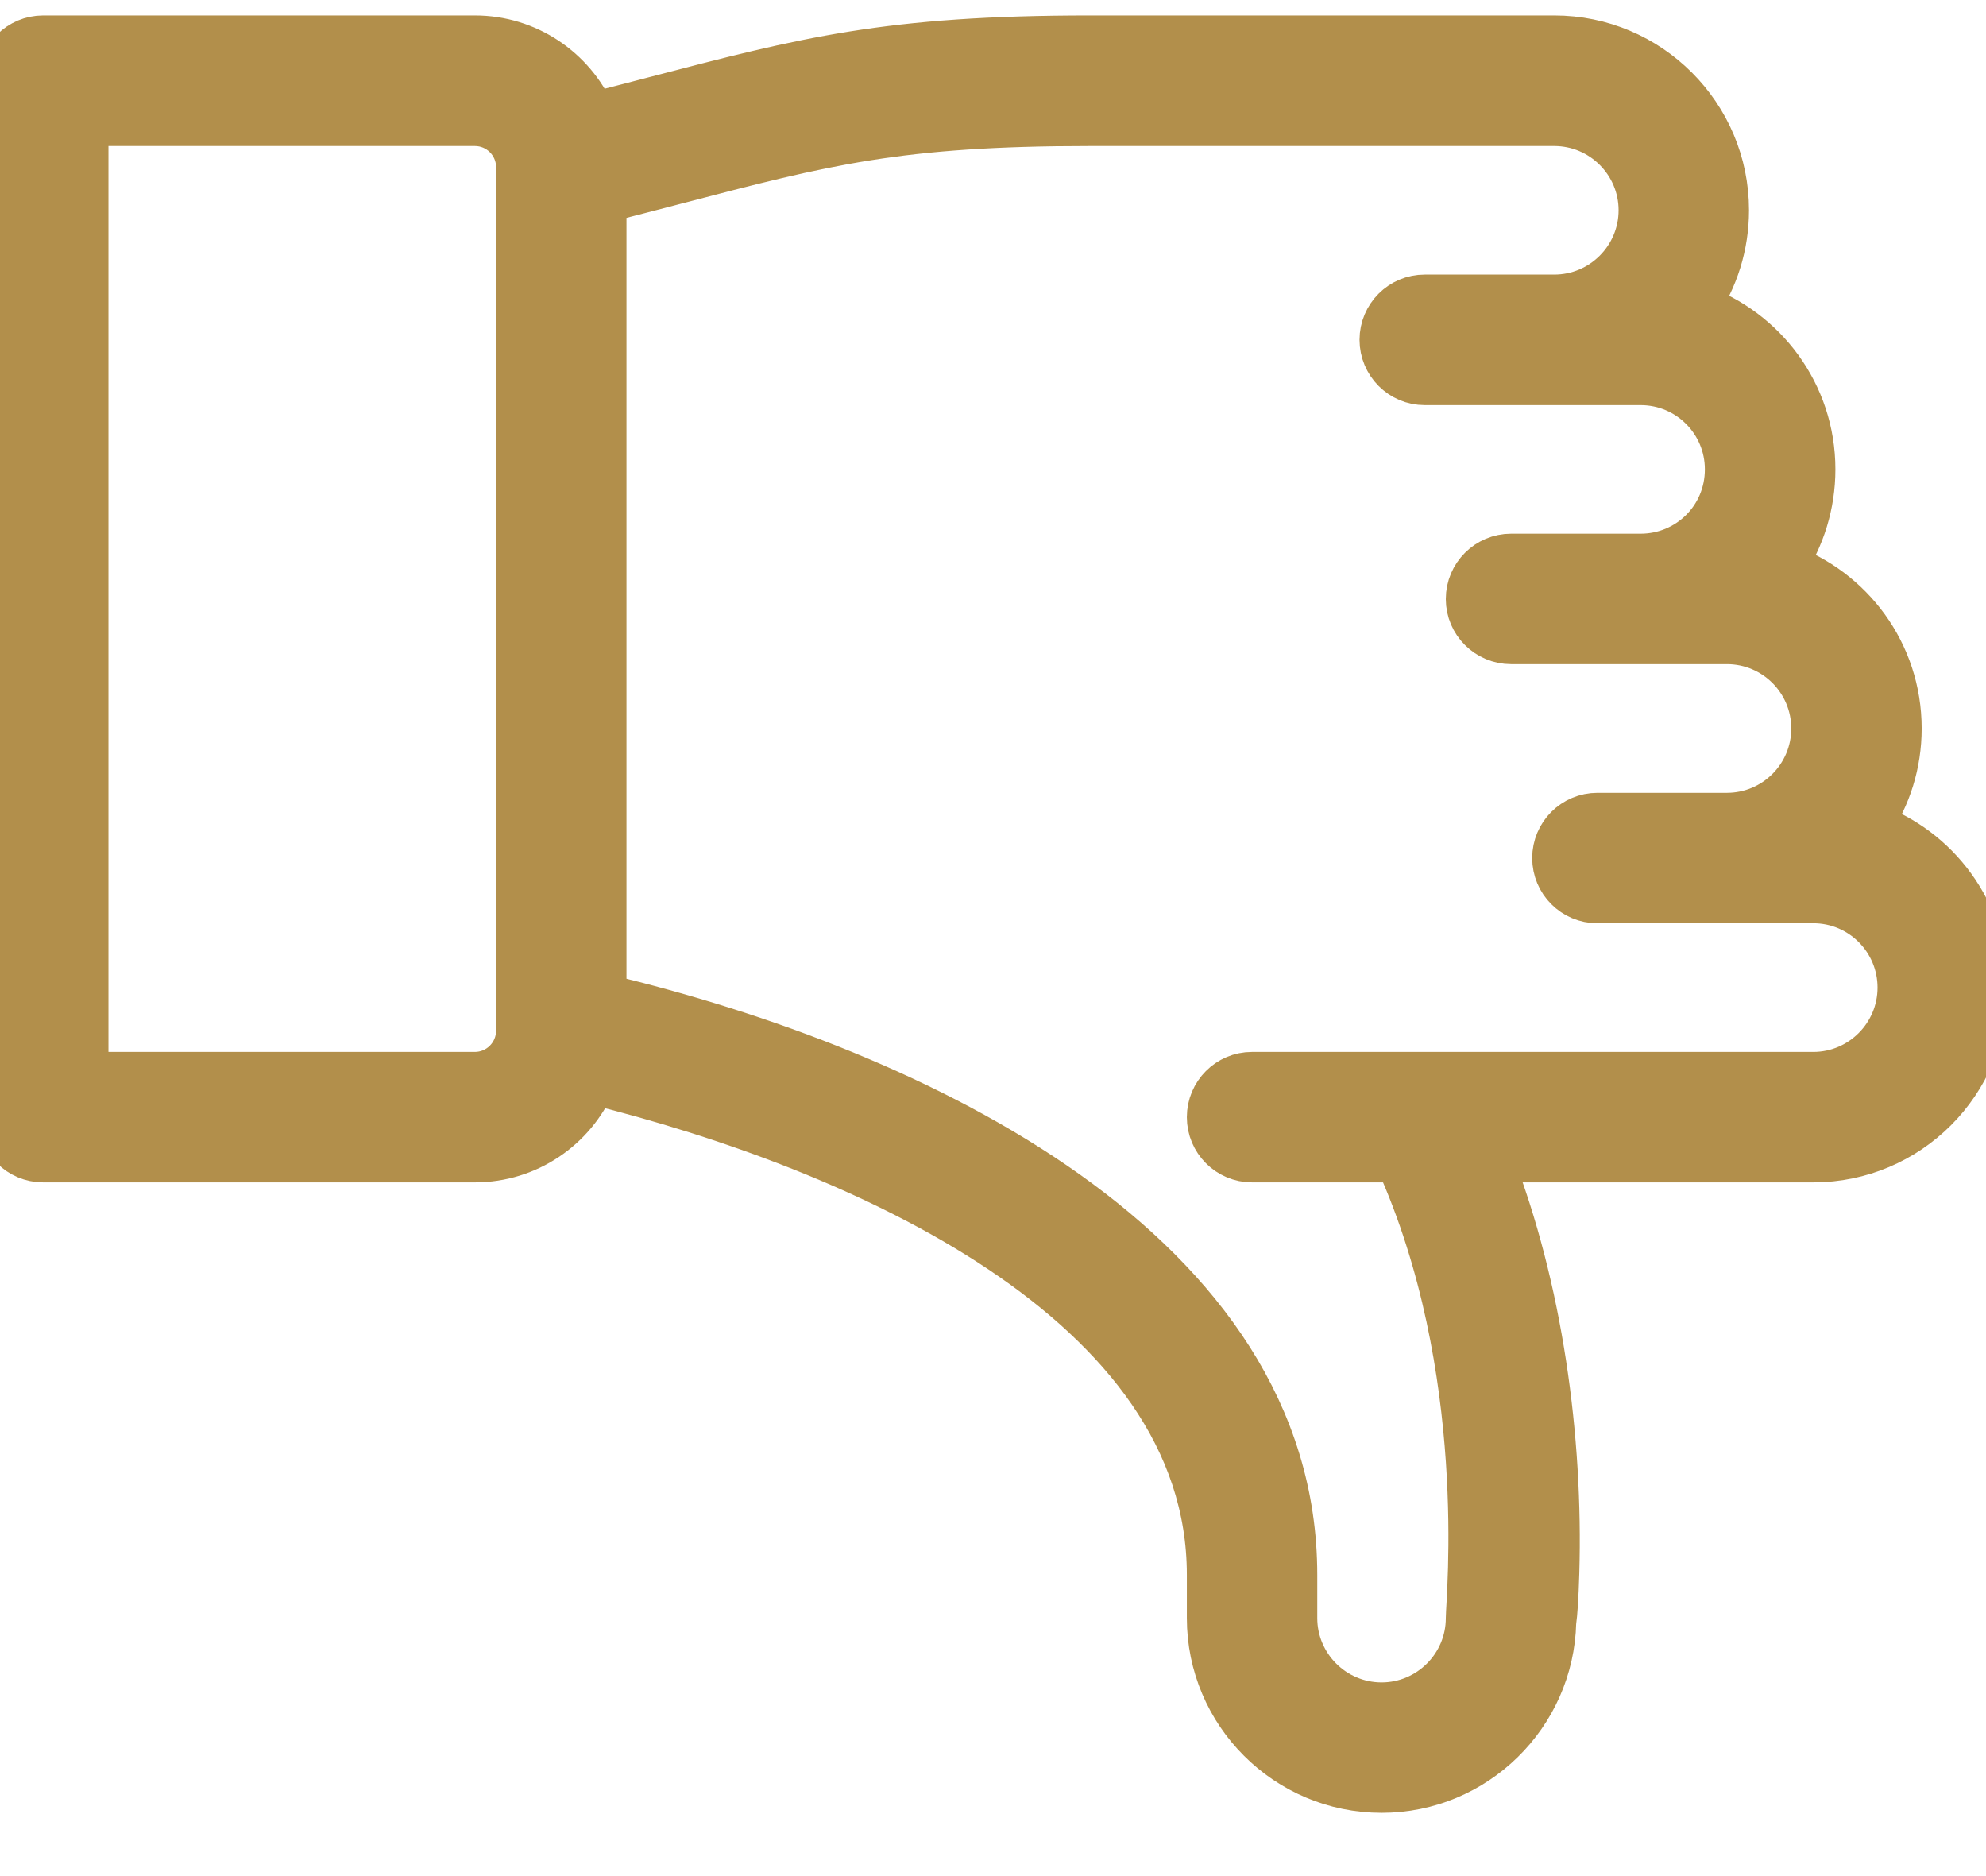 <svg xmlns="http://www.w3.org/2000/svg" width="18" height="17" viewBox="0 0 18 17">
    <path fill="#B28F4B" stroke="#B28F4B" stroke-width=".4" d="M18 8.949c0 .863-.702 1.565-1.565 1.565h-2.921c.452 1.159.635 2.522.6 3.736-.007.231-.016.365-.028.45-.02.845-.715 1.527-1.564 1.527-.863 0-1.565-.702-1.565-1.565v-.391c0-2.475-3.178-3.866-5.577-4.462-.181.415-.595.705-1.076.705H.391c-.216 0-.391-.175-.391-.391V.732C0 .515.175.34.391.34h3.913c.478 0 .89.287 1.073.697.198-.05.382-.099.553-.143C7.296.537 8.049.34 9.879.34h4.208c.863 0 1.565.702 1.565 1.565 0 .322-.098.622-.265.87.605.212 1.048.79 1.048 1.478 0 .32-.096.621-.262.871.602.212 1.044.788 1.044 1.477 0 .322-.097.621-.265.87.605.212 1.048.79 1.048 1.478zM4.696 1.514c0-.216-.176-.391-.392-.391H.783v8.609h3.521c.216 0 .392-.176.392-.392V1.514zm11.739 6.652h-1.957c-.216 0-.391-.175-.391-.391 0-.216.175-.391.391-.391h1.174c.432 0 .783-.351.783-.783 0-.432-.35-.783-.783-.783h-1.956c-.216 0-.392-.175-.392-.39 0-.217.176-.392.392-.392h1.174c.426 0 .782-.34.782-.783 0-.432-.35-.782-.782-.782h-1.957c-.216 0-.391-.176-.391-.392 0-.216.175-.391.391-.391h1.174c.431 0 .783-.351.783-.783 0-.431-.352-.782-.783-.782H9.879c-1.73 0-2.406.176-3.752.528-.197.051-.413.108-.649.168v7.207c2.832.675 6.261 2.321 6.261 5.245v.391c0 .431.351.783.783.783.43 0 .782-.351.782-.782v-.001c0-.17.213-2.257-.638-4.148h-1.318c-.216 0-.391-.175-.391-.391 0-.216.175-.391.39-.391h5.088c.431 0 .782-.352.782-.783 0-.432-.35-.783-.782-.783z"/>
</svg>
